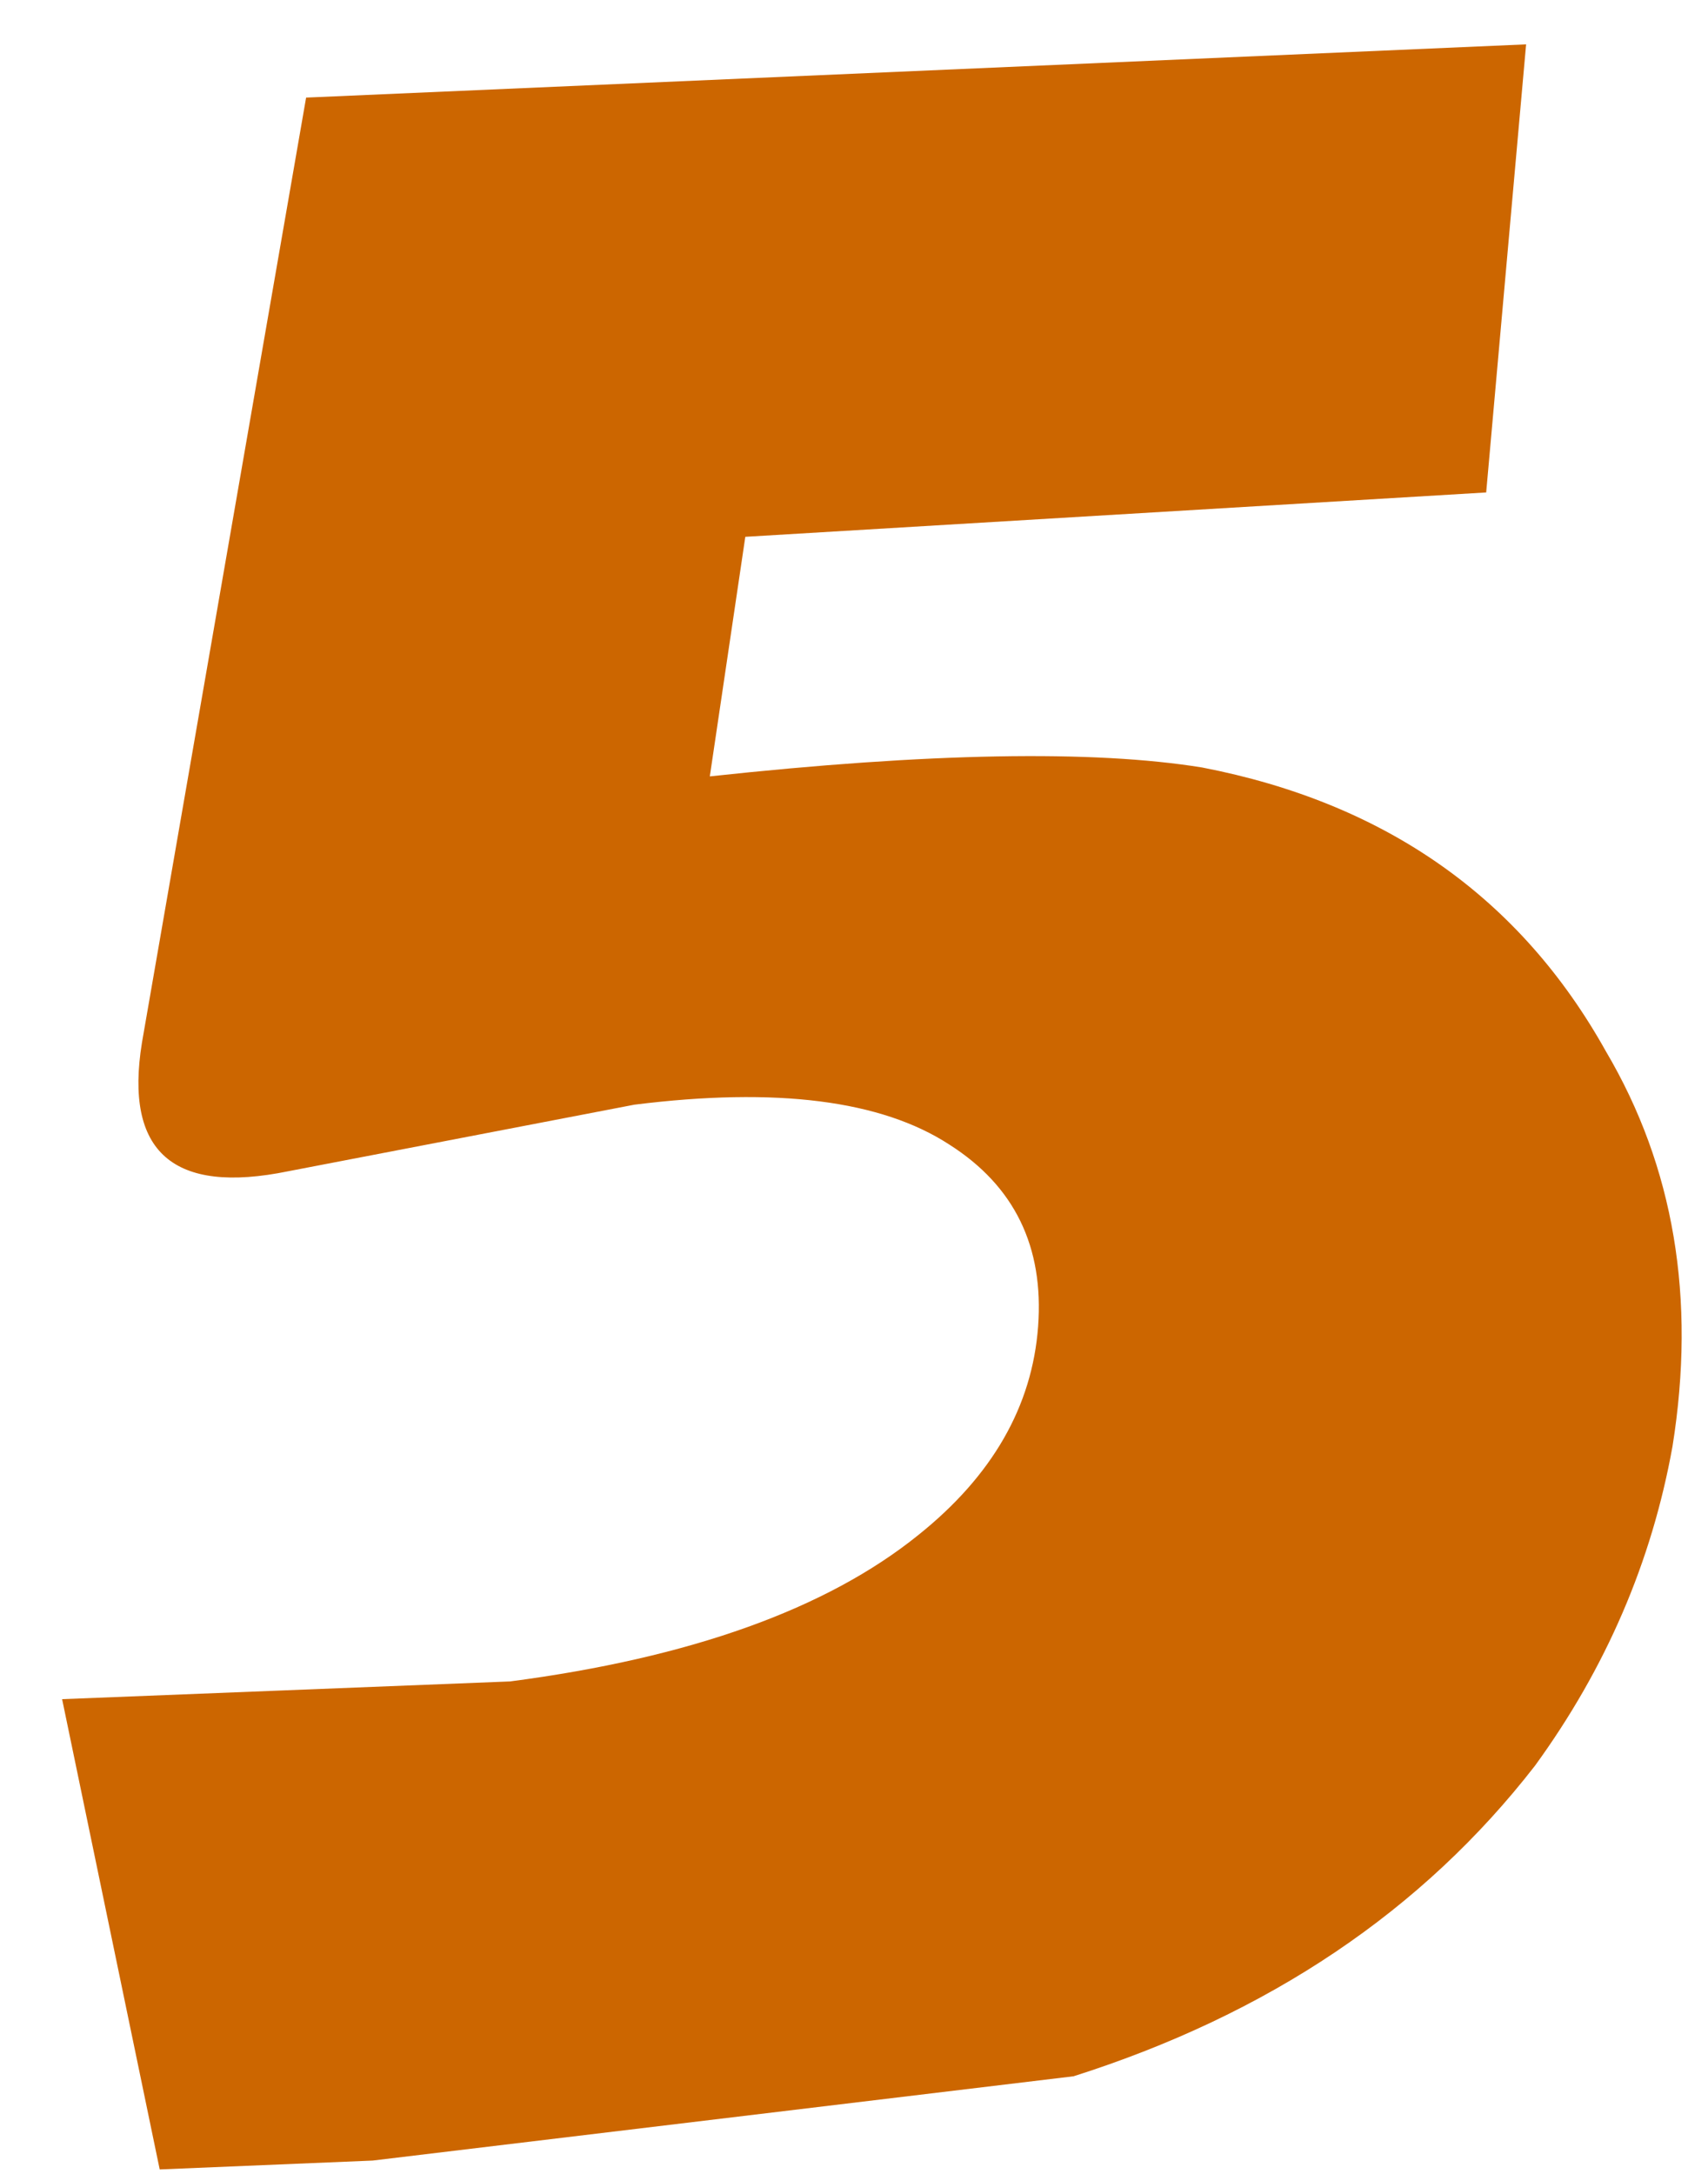 <?xml version="1.0" encoding="UTF-8" standalone="no"?>
<svg xmlns:xlink="http://www.w3.org/1999/xlink" height="24.5px" width="19.25px" xmlns="http://www.w3.org/2000/svg">
  <g transform="matrix(1.0, 0.0, 0.0, 1.0, -5.85, -3.25)">
    <use height="23.95" transform="matrix(1.0, 0.0, 0.0, 1.0, 6.55, 3.75)" width="18.25" xlink:href="#shape0"/>
  </g>
  <defs>
    <g id="shape0" transform="matrix(1.0, 0.0, 0.0, 1.0, -6.55, -3.75)">
      <path d="M23.15 23.15 Q21.25 25.6 17.95 26.65 L10.05 27.6 7.65 27.7 6.55 22.4 11.6 22.2 Q14.65 21.8 16.2 20.55 17.45 19.55 17.55 18.2 17.65 16.85 16.55 16.15 15.4 15.4 13.0 15.7 L9.1 16.45 Q7.15 16.85 7.45 15.0 L9.3 4.35 23.05 3.75 22.6 8.8 14.25 9.3 13.85 12.0 Q17.55 11.6 19.4 11.9 22.5 12.5 23.95 15.1 25.1 17.05 24.7 19.55 24.35 21.5 23.15 23.15" fill="#cc6600" fill-rule="evenodd" stroke="none"/>
    </g>
  </defs>
</svg>
